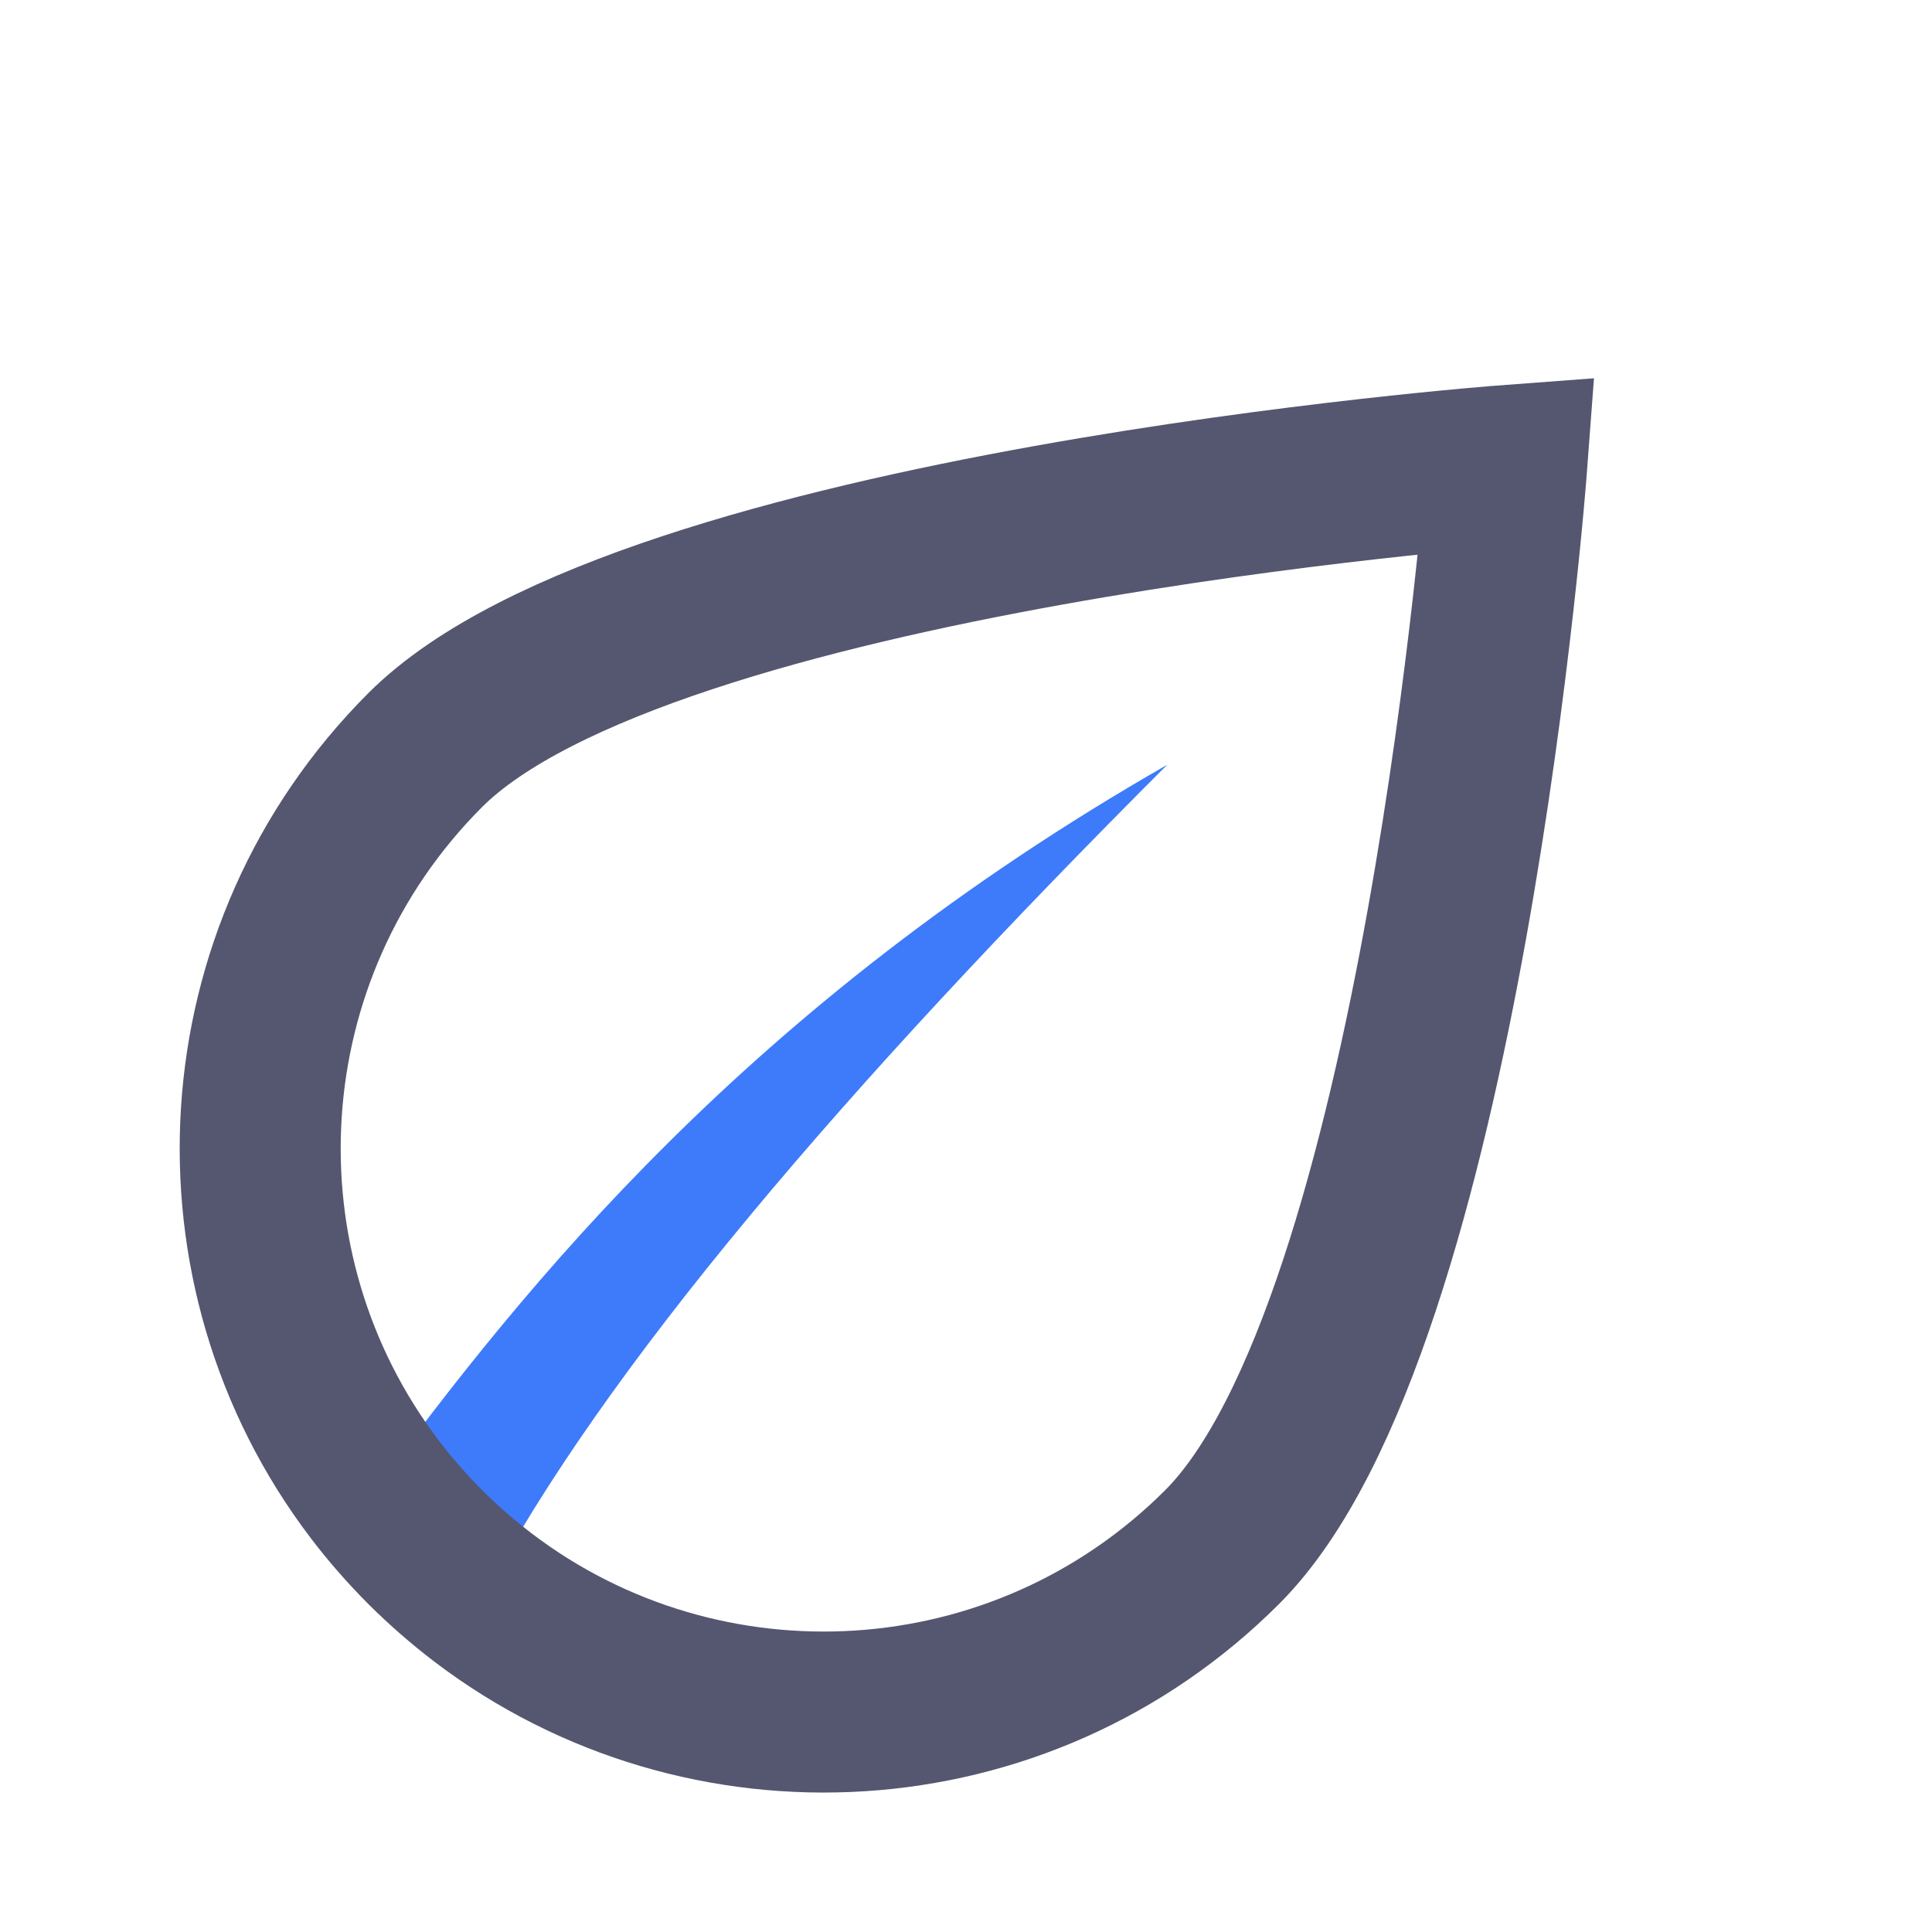 <svg width="24" height="24" viewBox="0 0 24 24" fill="none" xmlns="http://www.w3.org/2000/svg">
<g clip-path="url(#clip0_402_16788)">
<path d="M4.655 18.5C4.845 18.75 5.054 18.989 5.282 19.218C5.51 19.445 5.75 19.654 6 19.845C7.5 17 10.5 13.5 14.5 9.5C9.3 12.474 6.5 16 4.655 18.5Z" fill="#3E7BFA"/>
<path d="M15.182 19.218C12.676 21.723 8.743 21.932 6 19.845C5.75 19.654 5.51 19.445 5.282 19.218C5.054 18.989 4.845 18.75 4.655 18.5C2.568 15.756 2.777 11.824 5.282 9.318C8.016 6.584 18.717 5.783 18.717 5.783C18.717 5.783 17.916 16.484 15.182 19.218Z" stroke="#555770" stroke-width="2"/>
</g>
<defs>
<clipPath id="clip0_402_16788">
<rect width="24" height="24" fill="white"/>
</clipPath>
</defs>
</svg>
